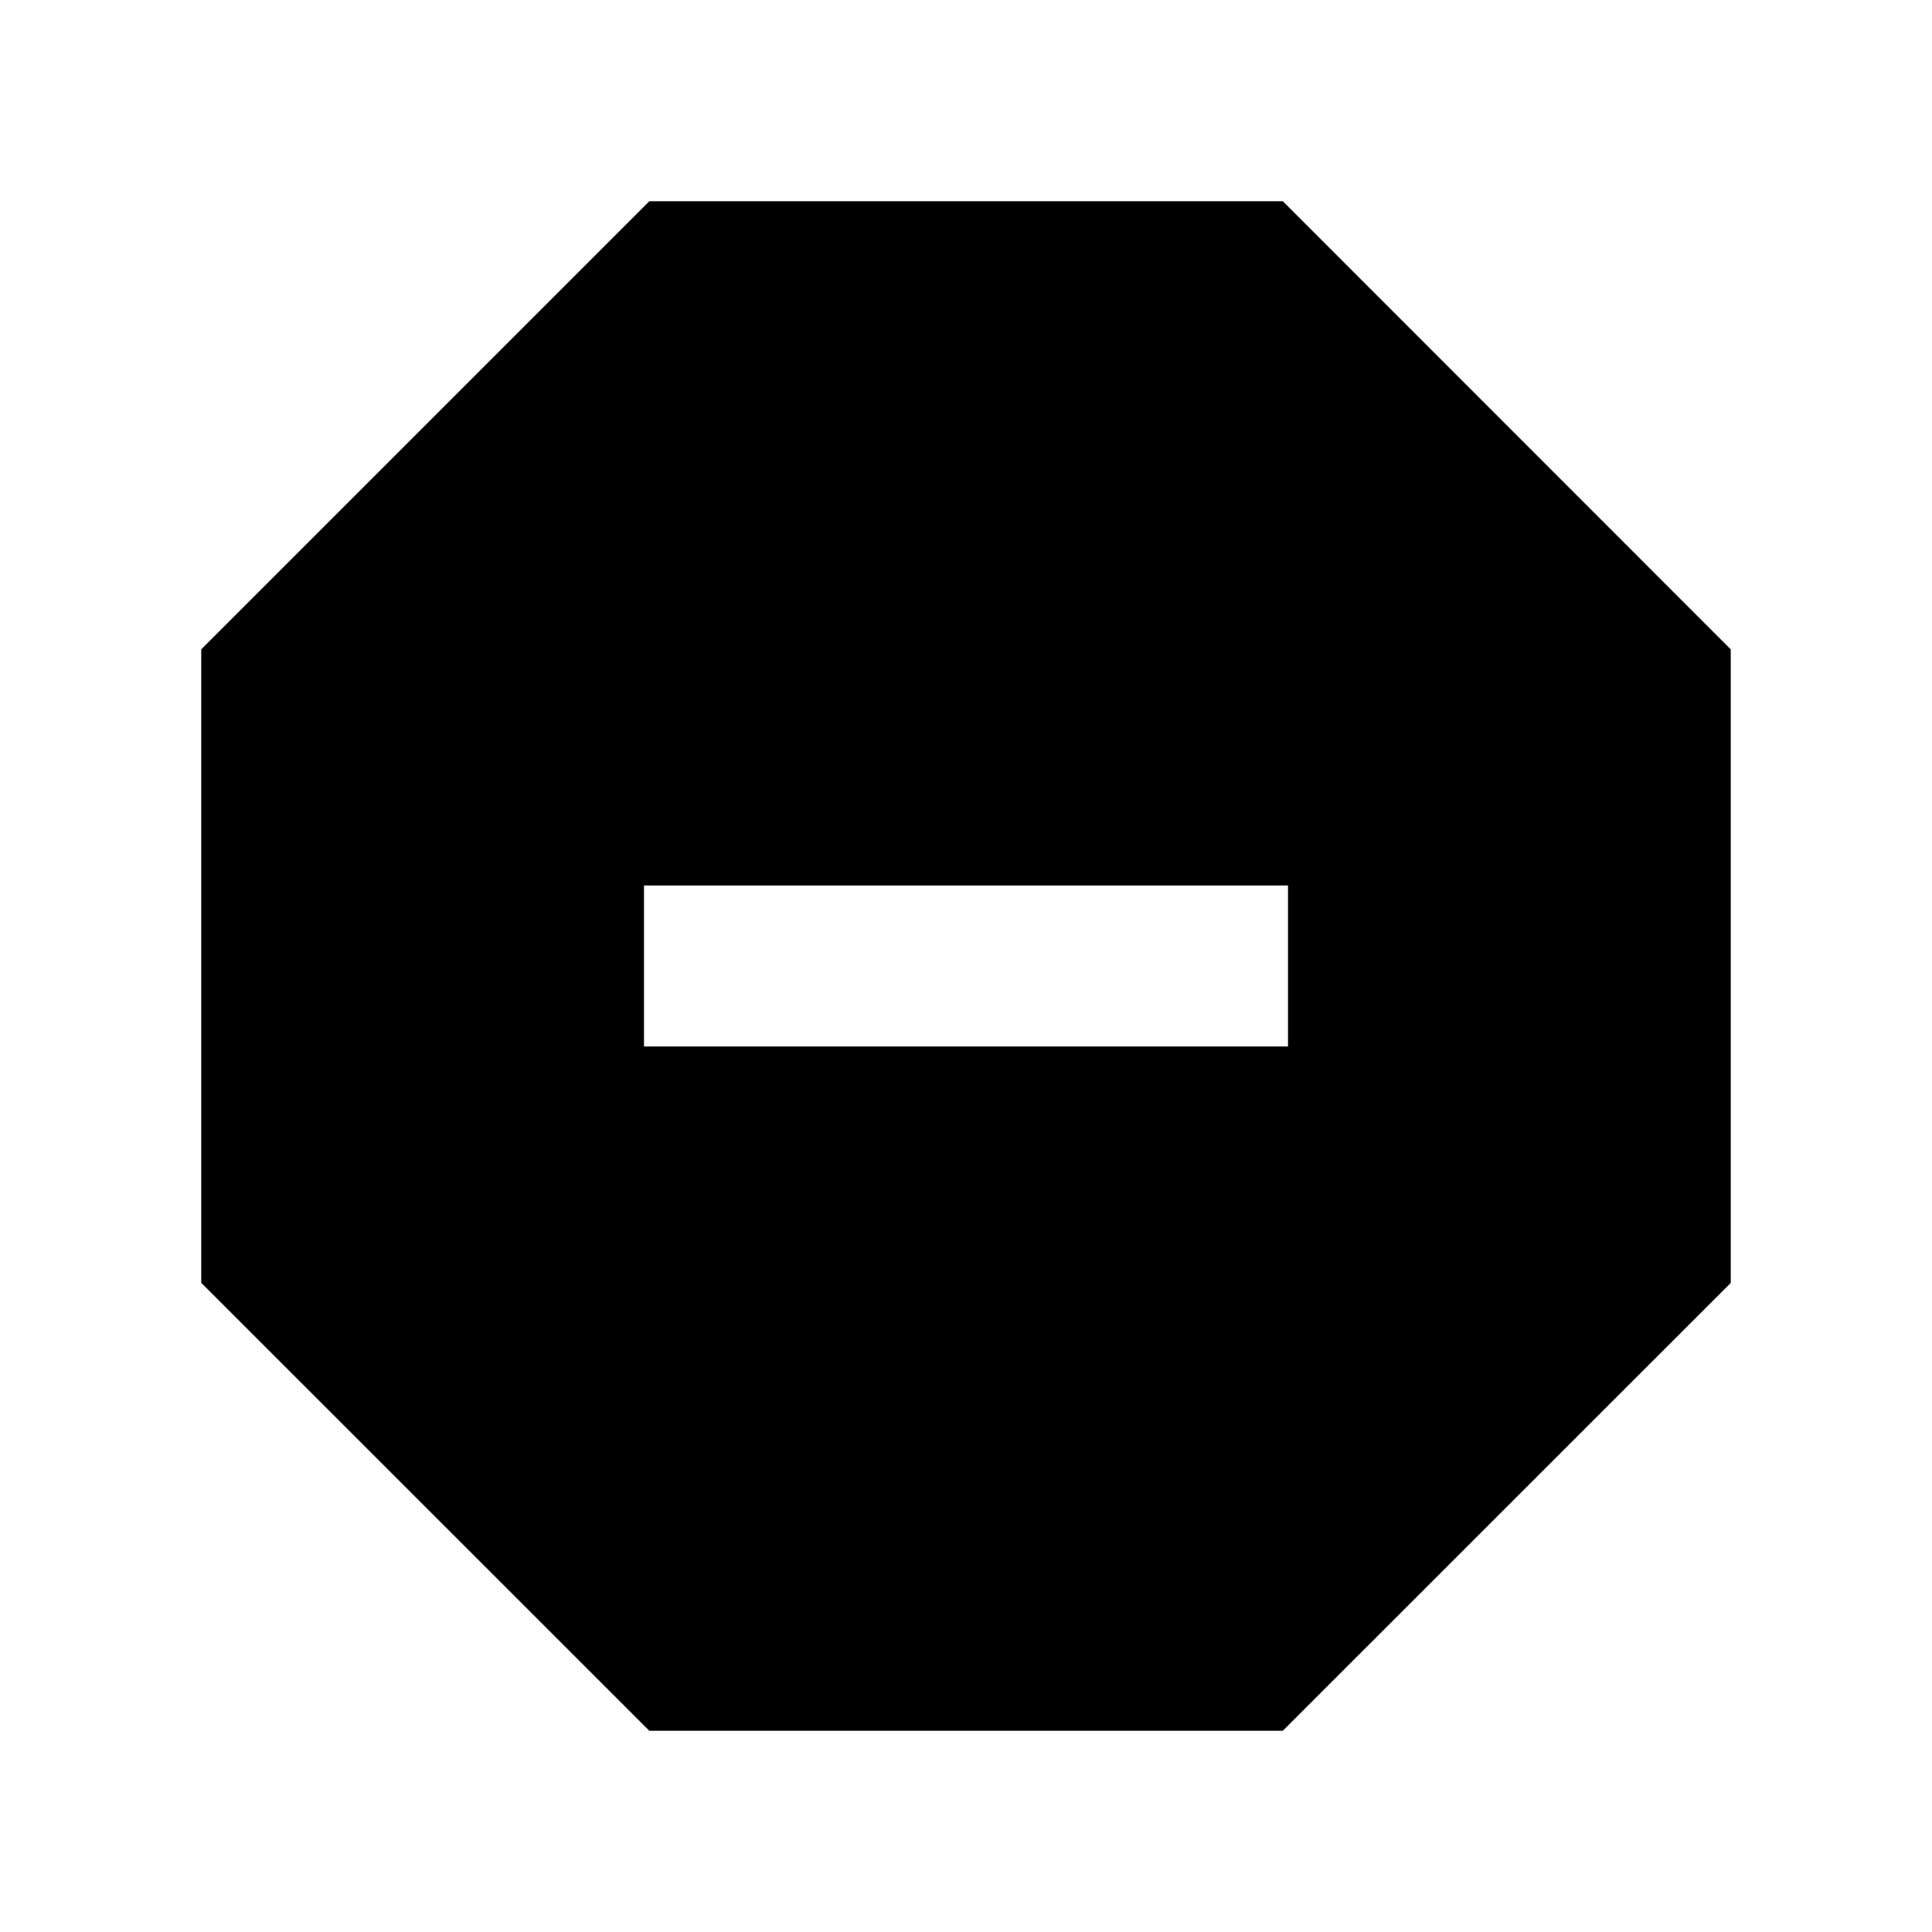 <svg xmlns="http://www.w3.org/2000/svg" viewBox="0 0 24 24">
    <g>

        <path fill="currentColor" d="M15.936 2.5L21.5 8.067v7.87L15.936 21.5h-7.87L2.5 15.936v-7.87L8.066 2.5h7.87zM8 11v2h8v-2H8z"/>
    </g>
</svg>
